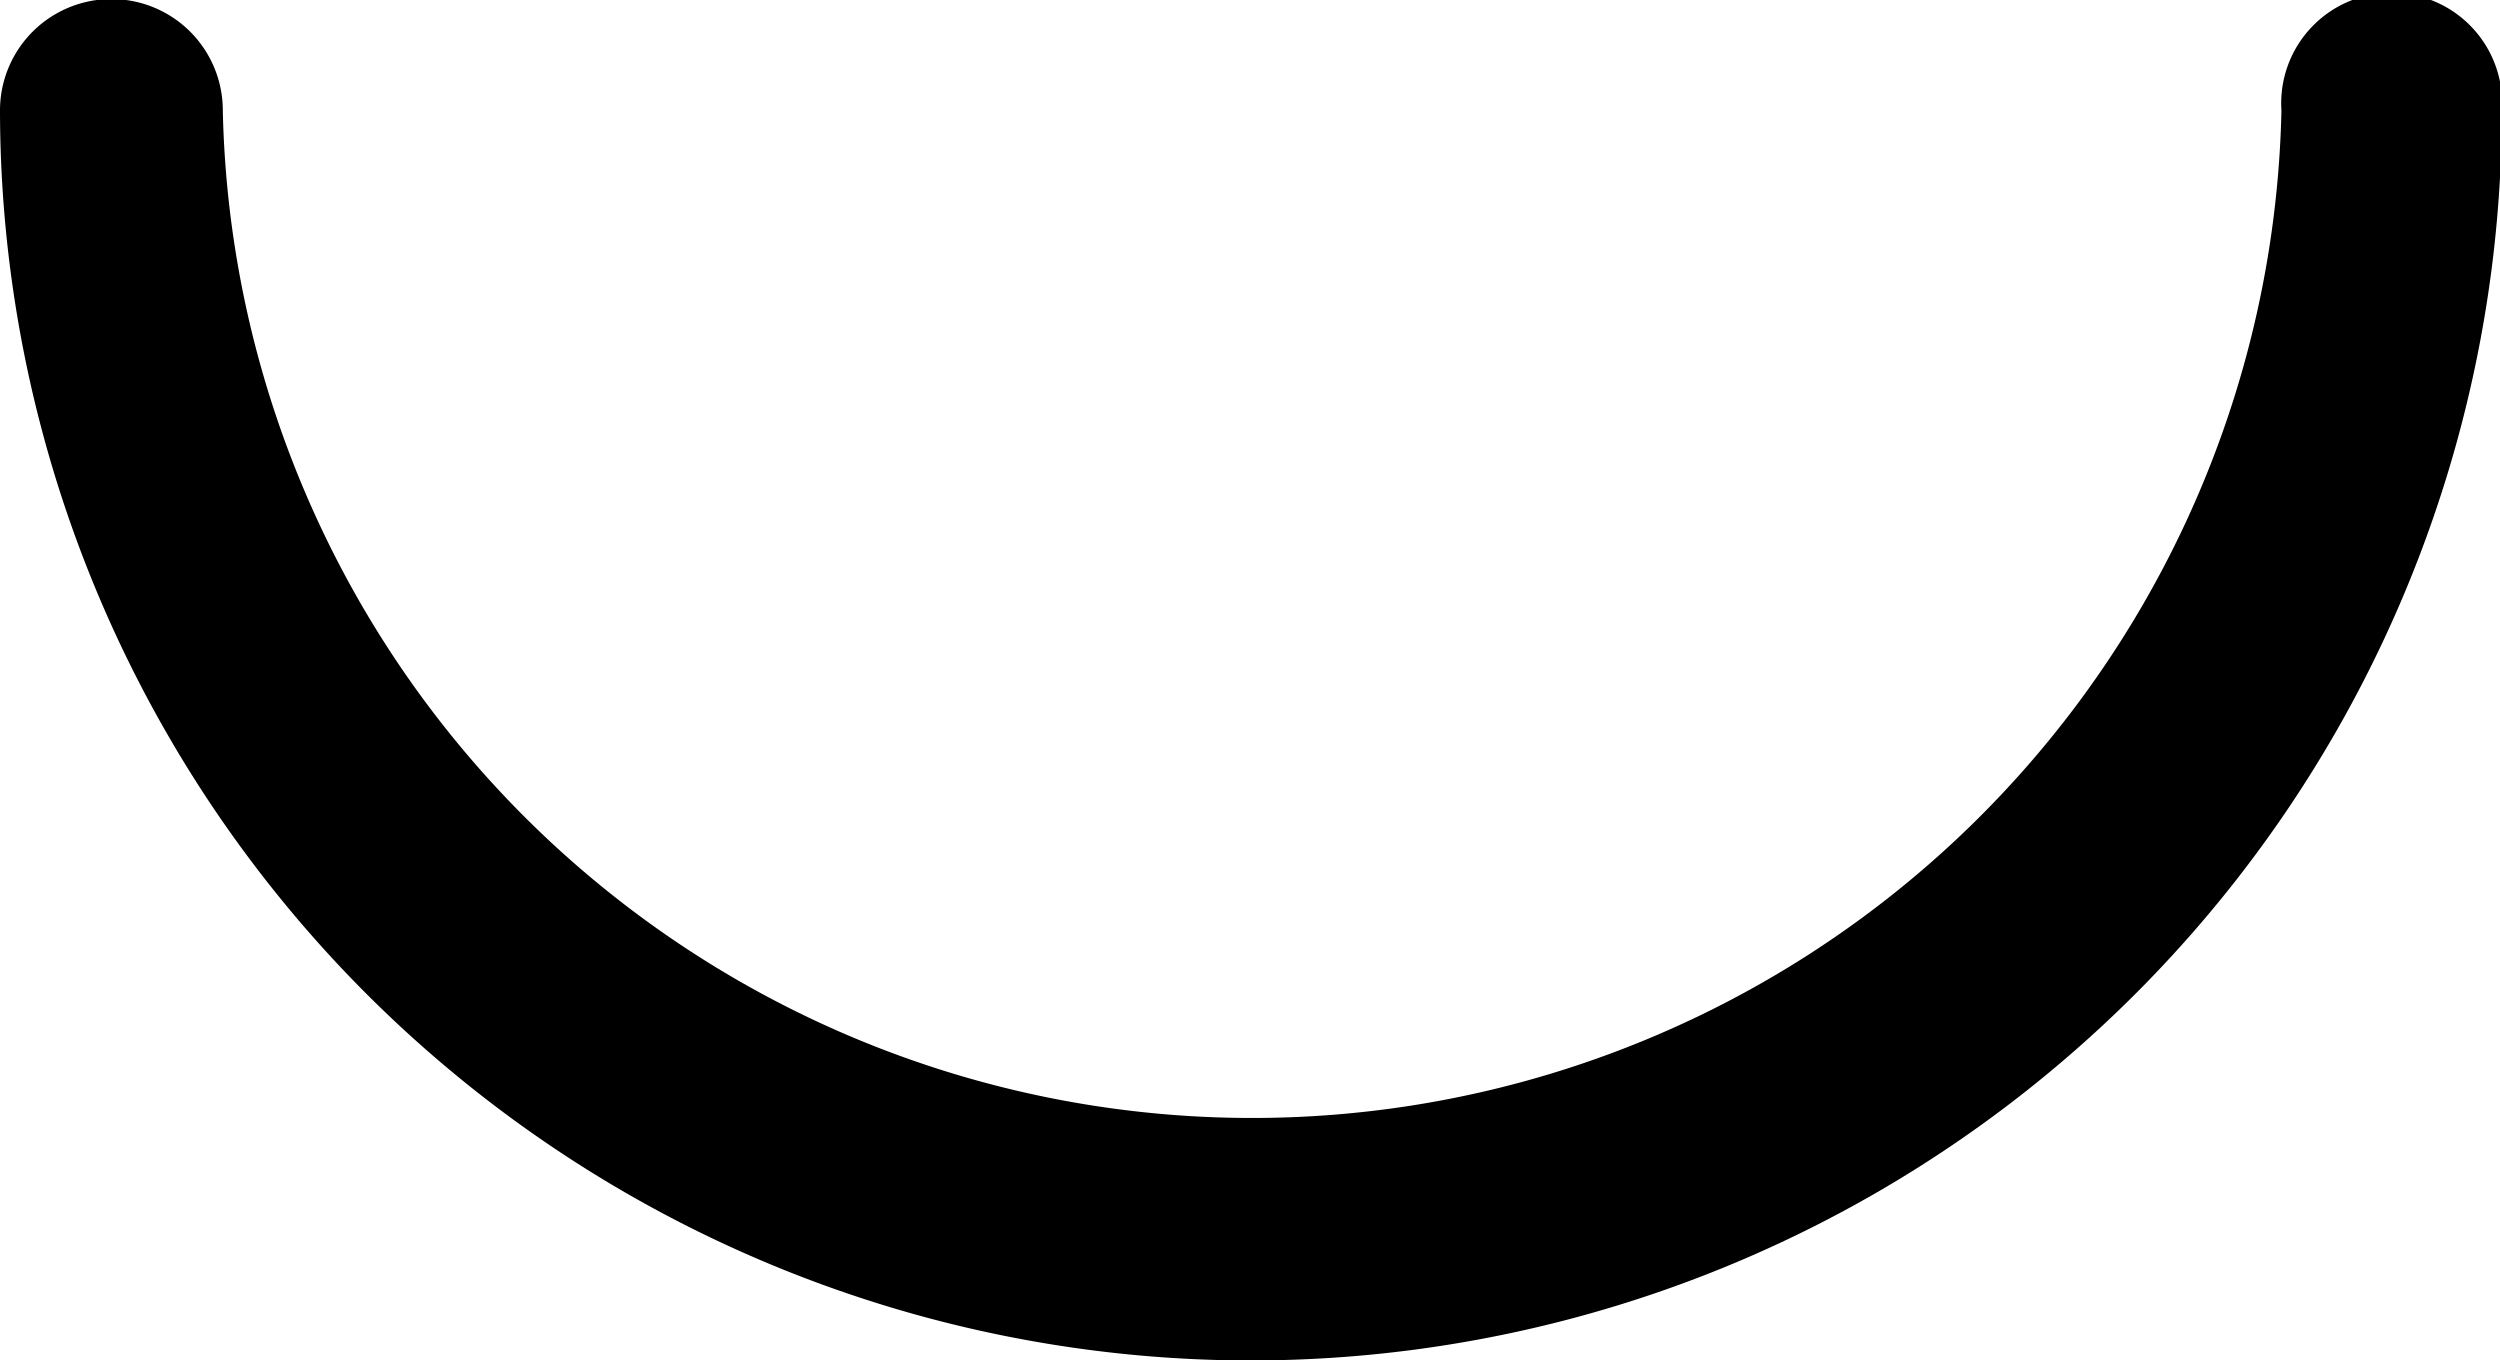 <svg xmlns="http://www.w3.org/2000/svg" viewBox="0 0 52.96 28.82">
<path d="M26.48,28.82A26.51,26.51,0,0,0,53,2.34a2.34,2.34,0,1,0-4.67,0,21.81,21.81,0,0,1-43.61,0A2.34,2.34,0,0,0,0,2.34,26.51,26.51,0,0,0,26.48,28.82" fill="currentColor"/></svg>
